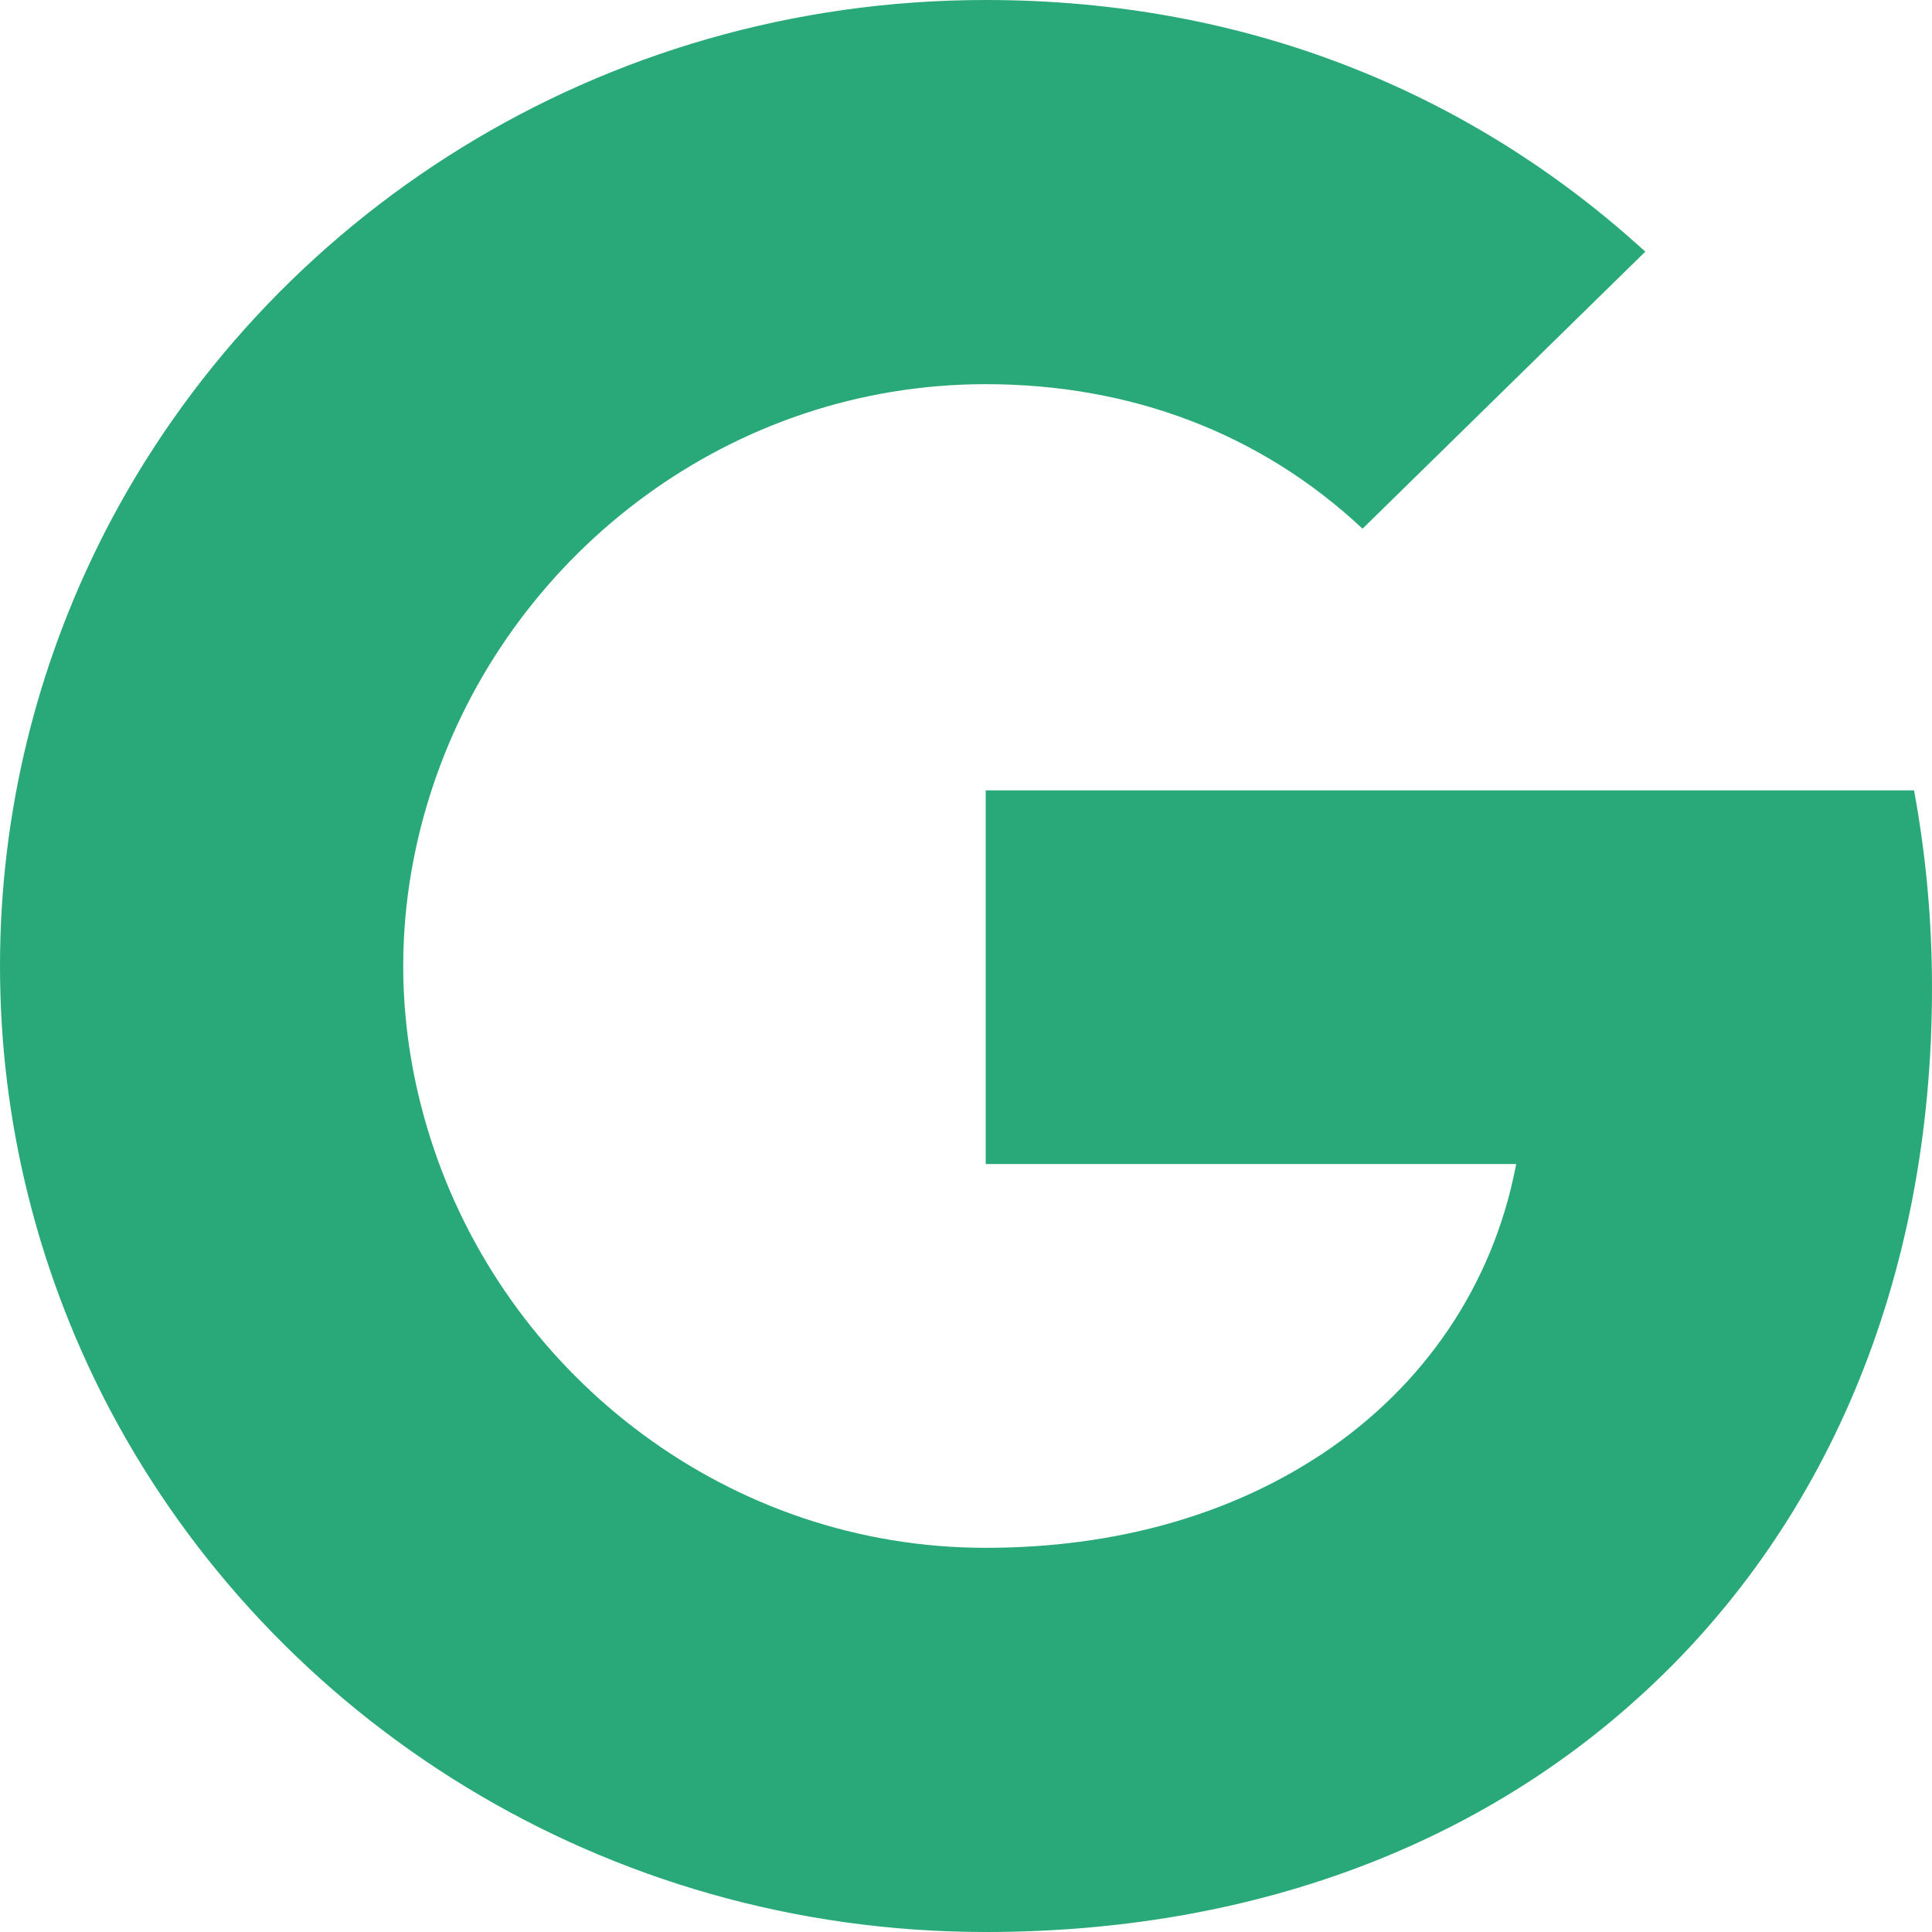 <svg viewBox="0 0 20 20" fill="none" xmlns="http://www.w3.org/2000/svg">
<path fill-rule="evenodd" clip-rule="evenodd" d="M10.204 0C12.927 0 15.218 0.971 16.978 2.556L17.032 2.605L14.105 5.473C13.047 4.482 11.702 3.977 10.204 3.977C7.573 3.977 5.342 5.701 4.519 8.029L4.494 8.1C4.29 8.7 4.174 9.341 4.174 10C4.174 10.659 4.29 11.3 4.494 11.9C5.297 14.264 7.546 16.023 10.204 16.023C11.559 16.023 12.716 15.677 13.624 15.091L13.66 15.068L13.694 15.046C14.744 14.344 15.447 13.309 15.688 12.089L15.696 12.05H10.204V8.182H19.814C19.935 8.836 20 9.518 20 10.227C20 13.273 18.887 15.836 16.957 17.577C15.269 19.105 12.959 20 10.204 20C6.255 20 2.833 17.804 1.136 14.589L1.085 14.491C0.394 13.141 0 11.614 0 10C0 8.408 0.384 6.899 1.058 5.563L1.085 5.509C2.764 2.241 6.215 0 10.204 0Z" fill="#29a979"/>
</svg>
